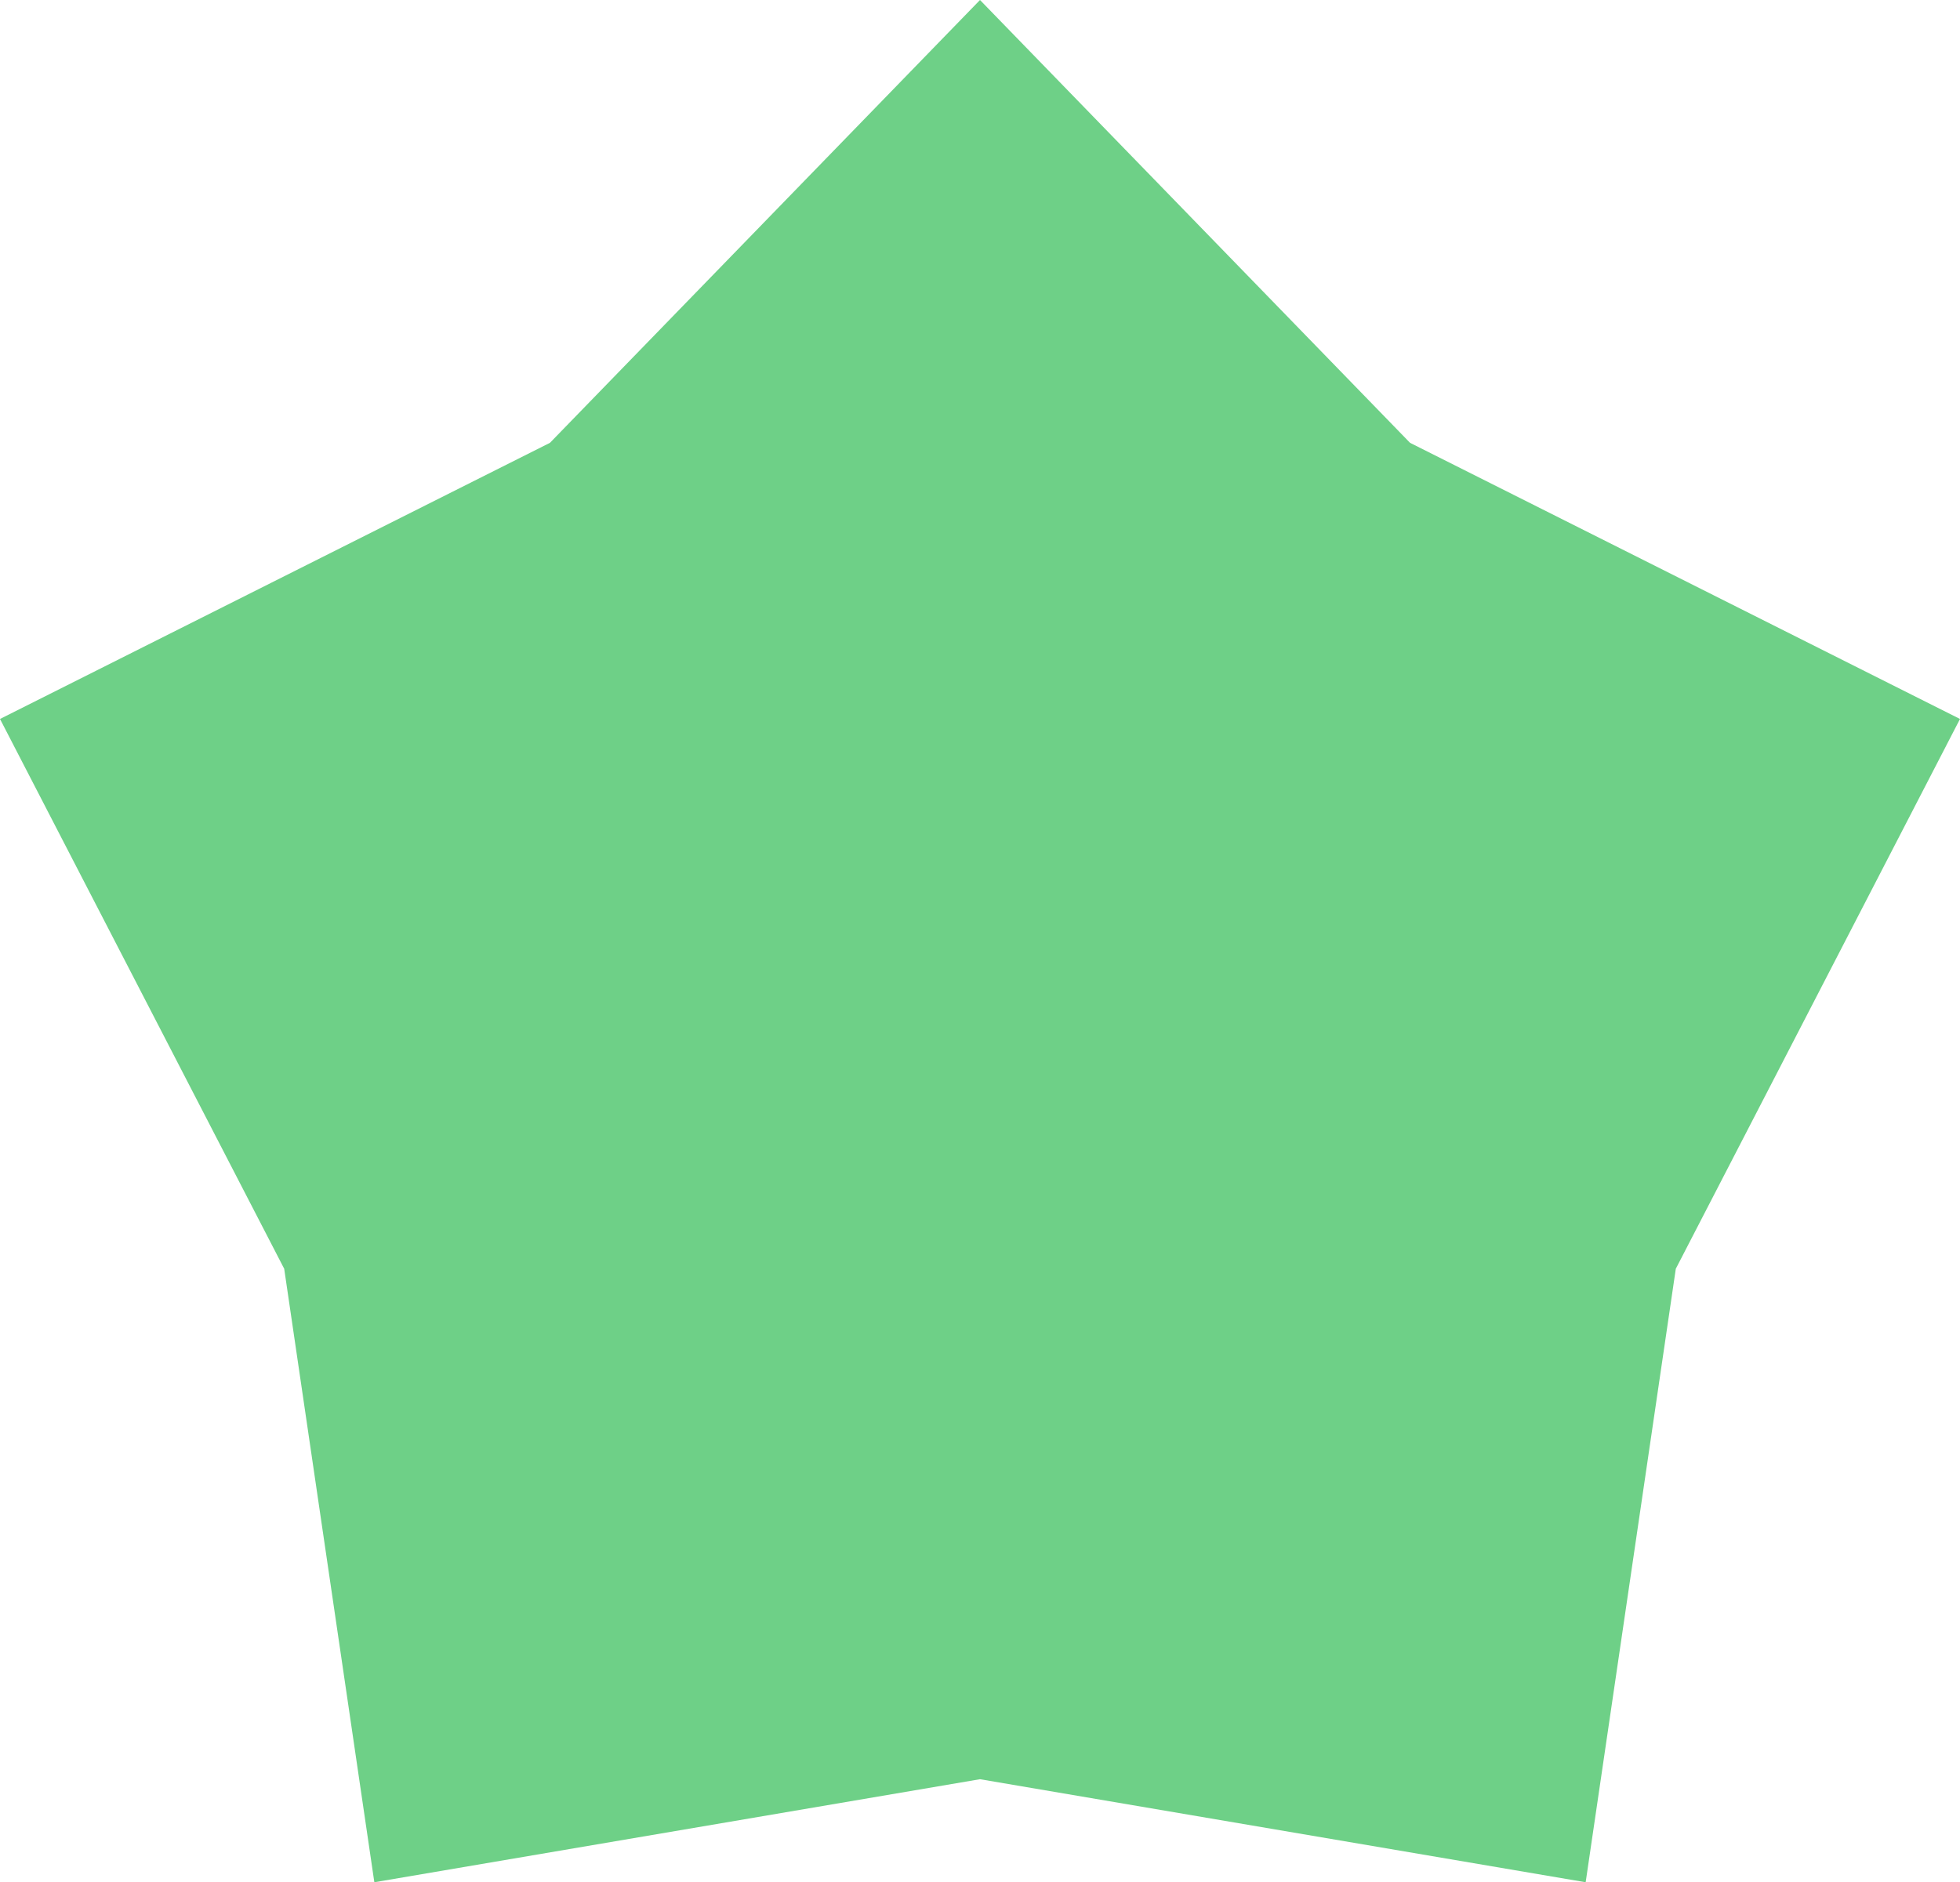 <svg width="76" height="73" viewBox="0 0 76 73" fill="none" xmlns="http://www.w3.org/2000/svg">
<path d="M38 0L54.675 17.174L76 27.884L64.98 49.207L61.485 73L38 69.004L14.515 73L11.02 49.207L0 27.884L21.325 17.174L38 0Z" fill="#6ED087"/>
</svg>

